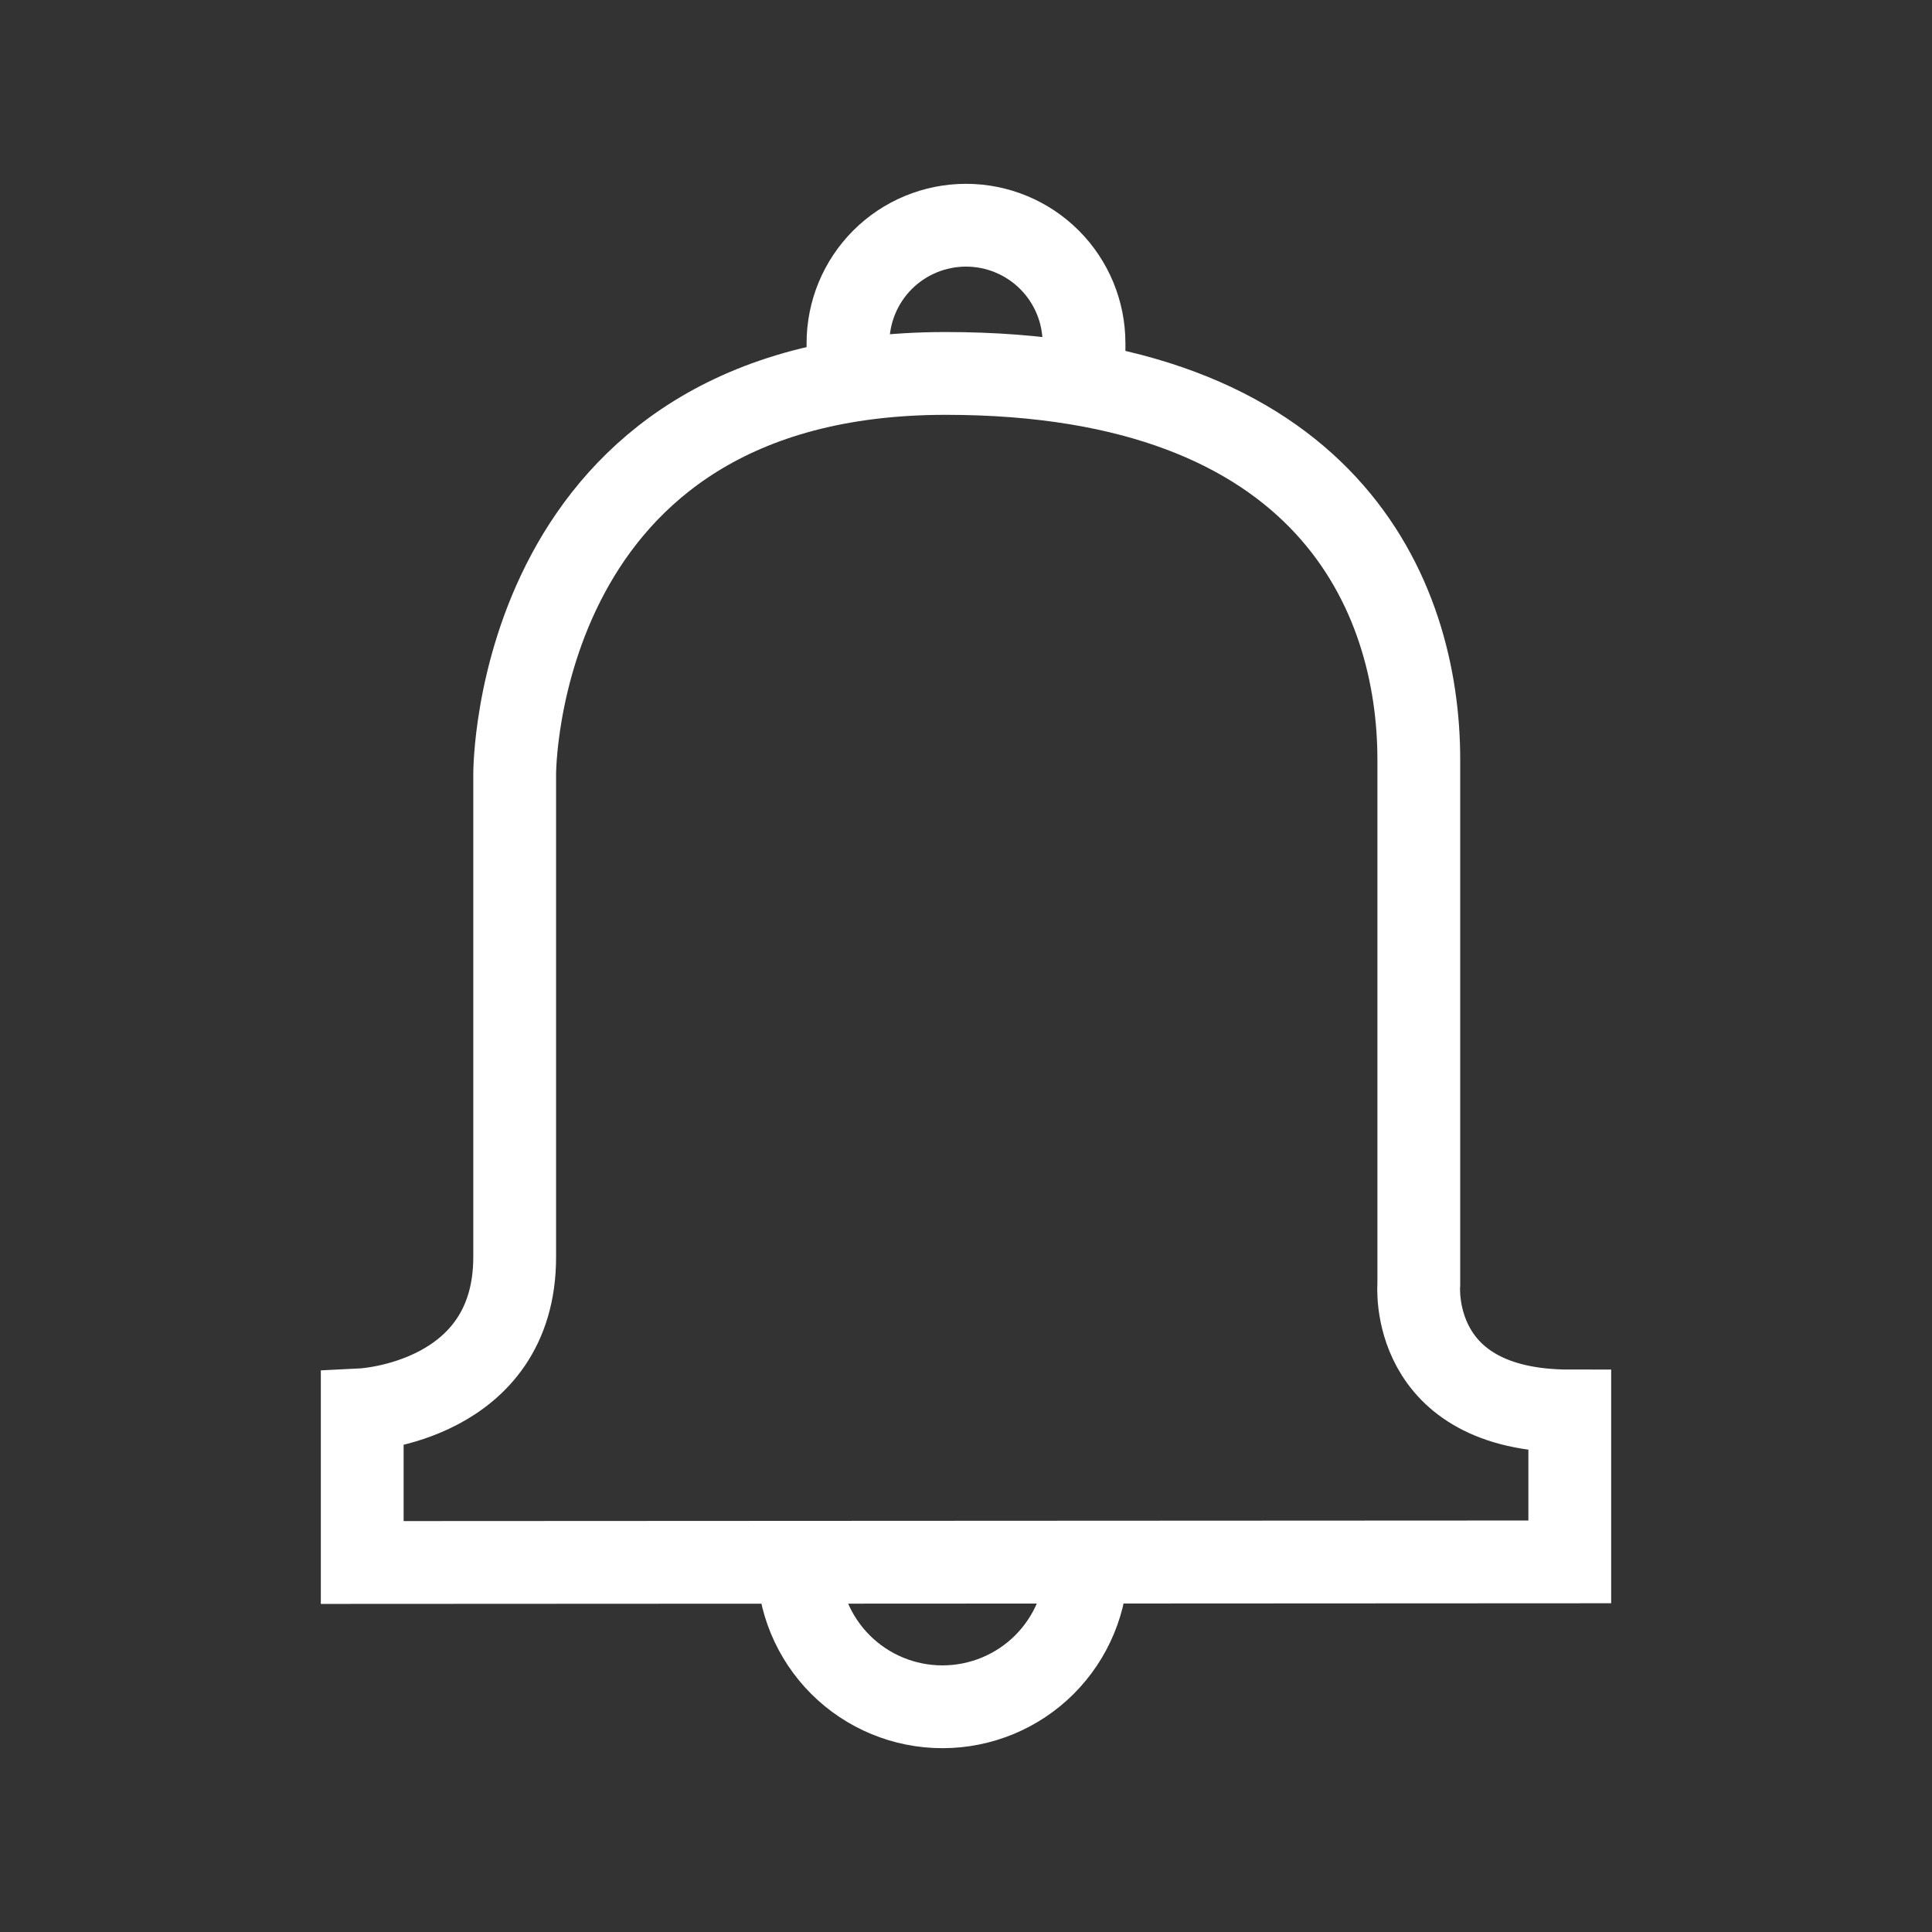 <svg width="35" height="35" viewBox="0 0 35 35" fill="none" xmlns="http://www.w3.org/2000/svg">
<rect x="0" y="0" width="35" height="35" fill="#333333" stroke="none"/>
<path d="M6.562 28.306V25.539C6.562 25.539 9.324 25.402 9.324 22.772V14.022C9.324 14.022 9.297 6.765 17.134 6.765C24.062 6.765 25.703 10.801 25.703 13.759V23.264C25.703 23.264 25.501 25.561 28.438 25.561V28.295L6.562 28.306Z" stroke="white" stroke-width="1.5"/>
<path d="M19.638 6.973V6.218C19.638 5.651 19.413 5.107 19.012 4.706C18.611 4.305 18.067 4.08 17.5 4.08C16.933 4.08 16.389 4.305 15.988 4.706C15.587 5.107 15.362 5.651 15.362 6.218V6.907" stroke="white" stroke-width="1.5"/>
<path d="M19.688 28.306C19.688 29 19.412 29.664 18.922 30.155C18.432 30.645 17.767 30.92 17.073 30.92C16.38 30.92 15.715 30.645 15.225 30.155C14.735 29.664 14.46 29 14.46 28.306" stroke="white" stroke-width="1.5"/>
</svg>
